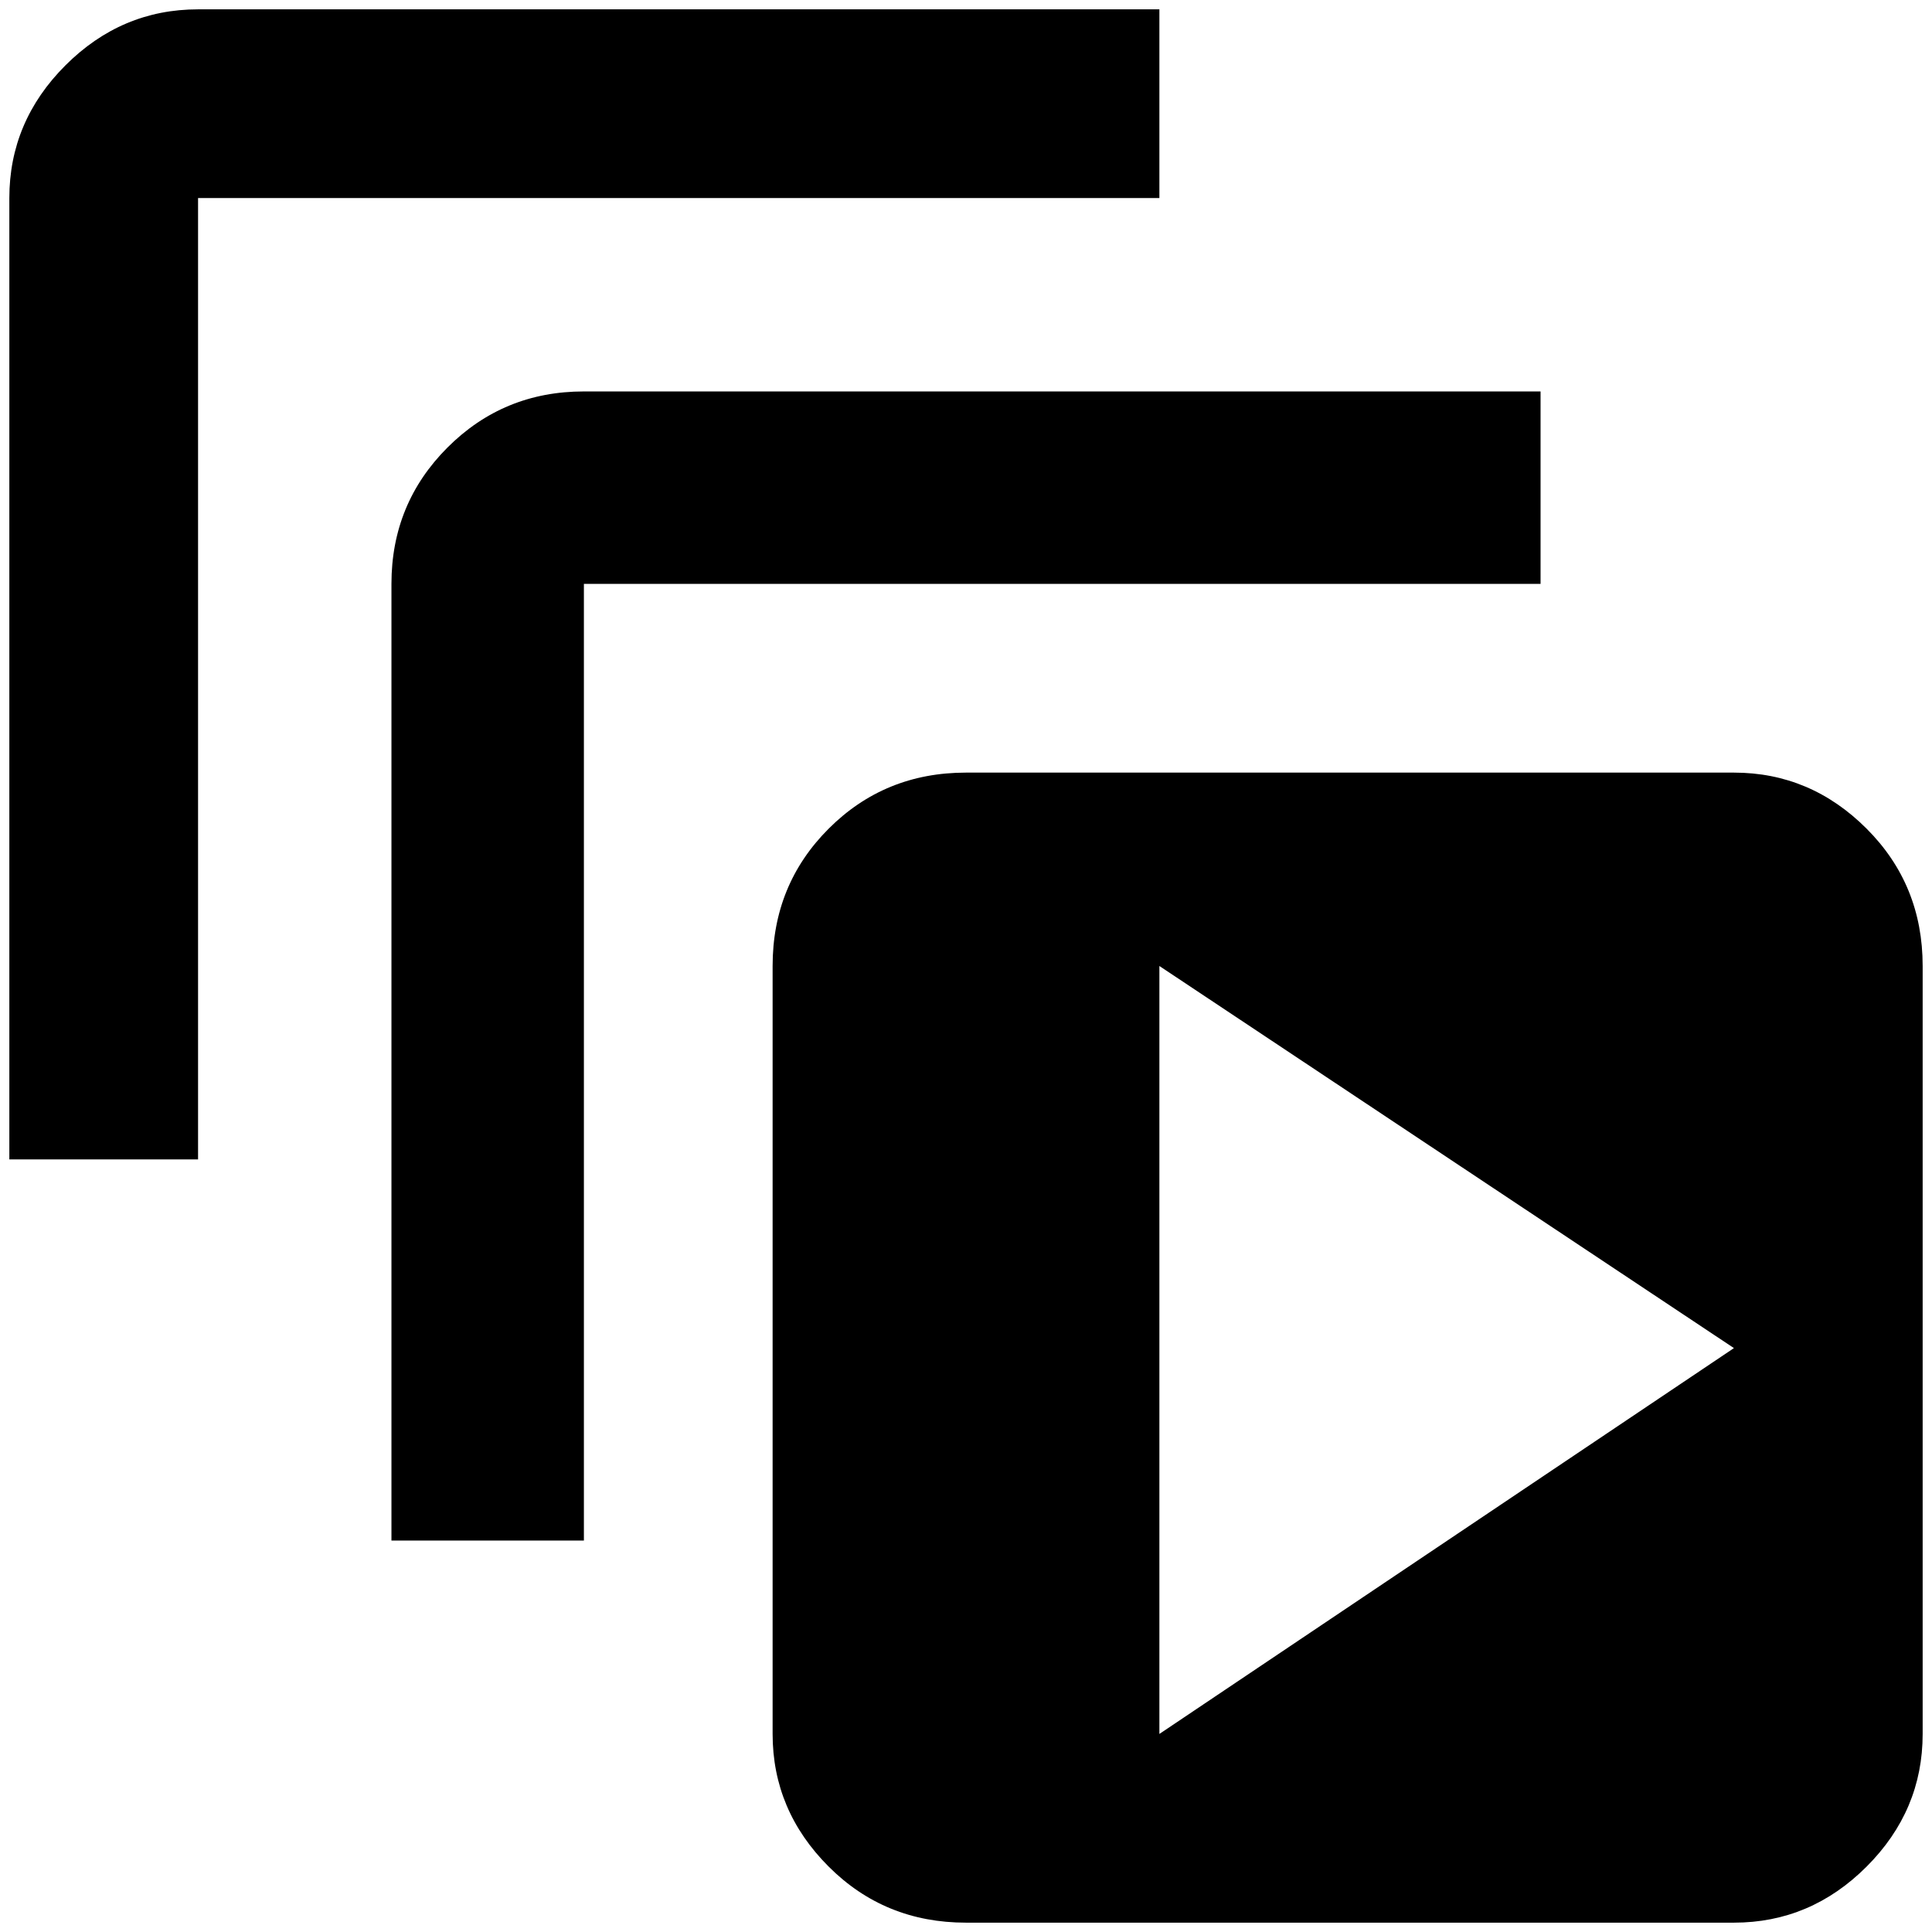 <?xml version="1.0" standalone="no"?>
<!DOCTYPE svg PUBLIC "-//W3C//DTD SVG 1.1//EN" "http://www.w3.org/Graphics/SVG/1.1/DTD/svg11.dtd" >
<svg xmlns="http://www.w3.org/2000/svg" xmlns:xlink="http://www.w3.org/1999/xlink" version="1.1" width="2048" height="2048" viewBox="-10 0 2068 2048">
   <path fill="currentColor"
d="M202 0h1029v202h-1029v1029h-202v-1029q0 -82 60 -142t142 -60zM615 409h1024v206h-1024v1024h-206v-1024q0 -86 60 -146t146 -60zM1024 817h822q82 0 142 60t60 147v822q0 82 -60 142t-142 60h-822q-87 0 -147 -60t-60 -142v-822q0 -87 60 -147t147 -60zM1231 1024v822
l615 -413z" />
</svg>
